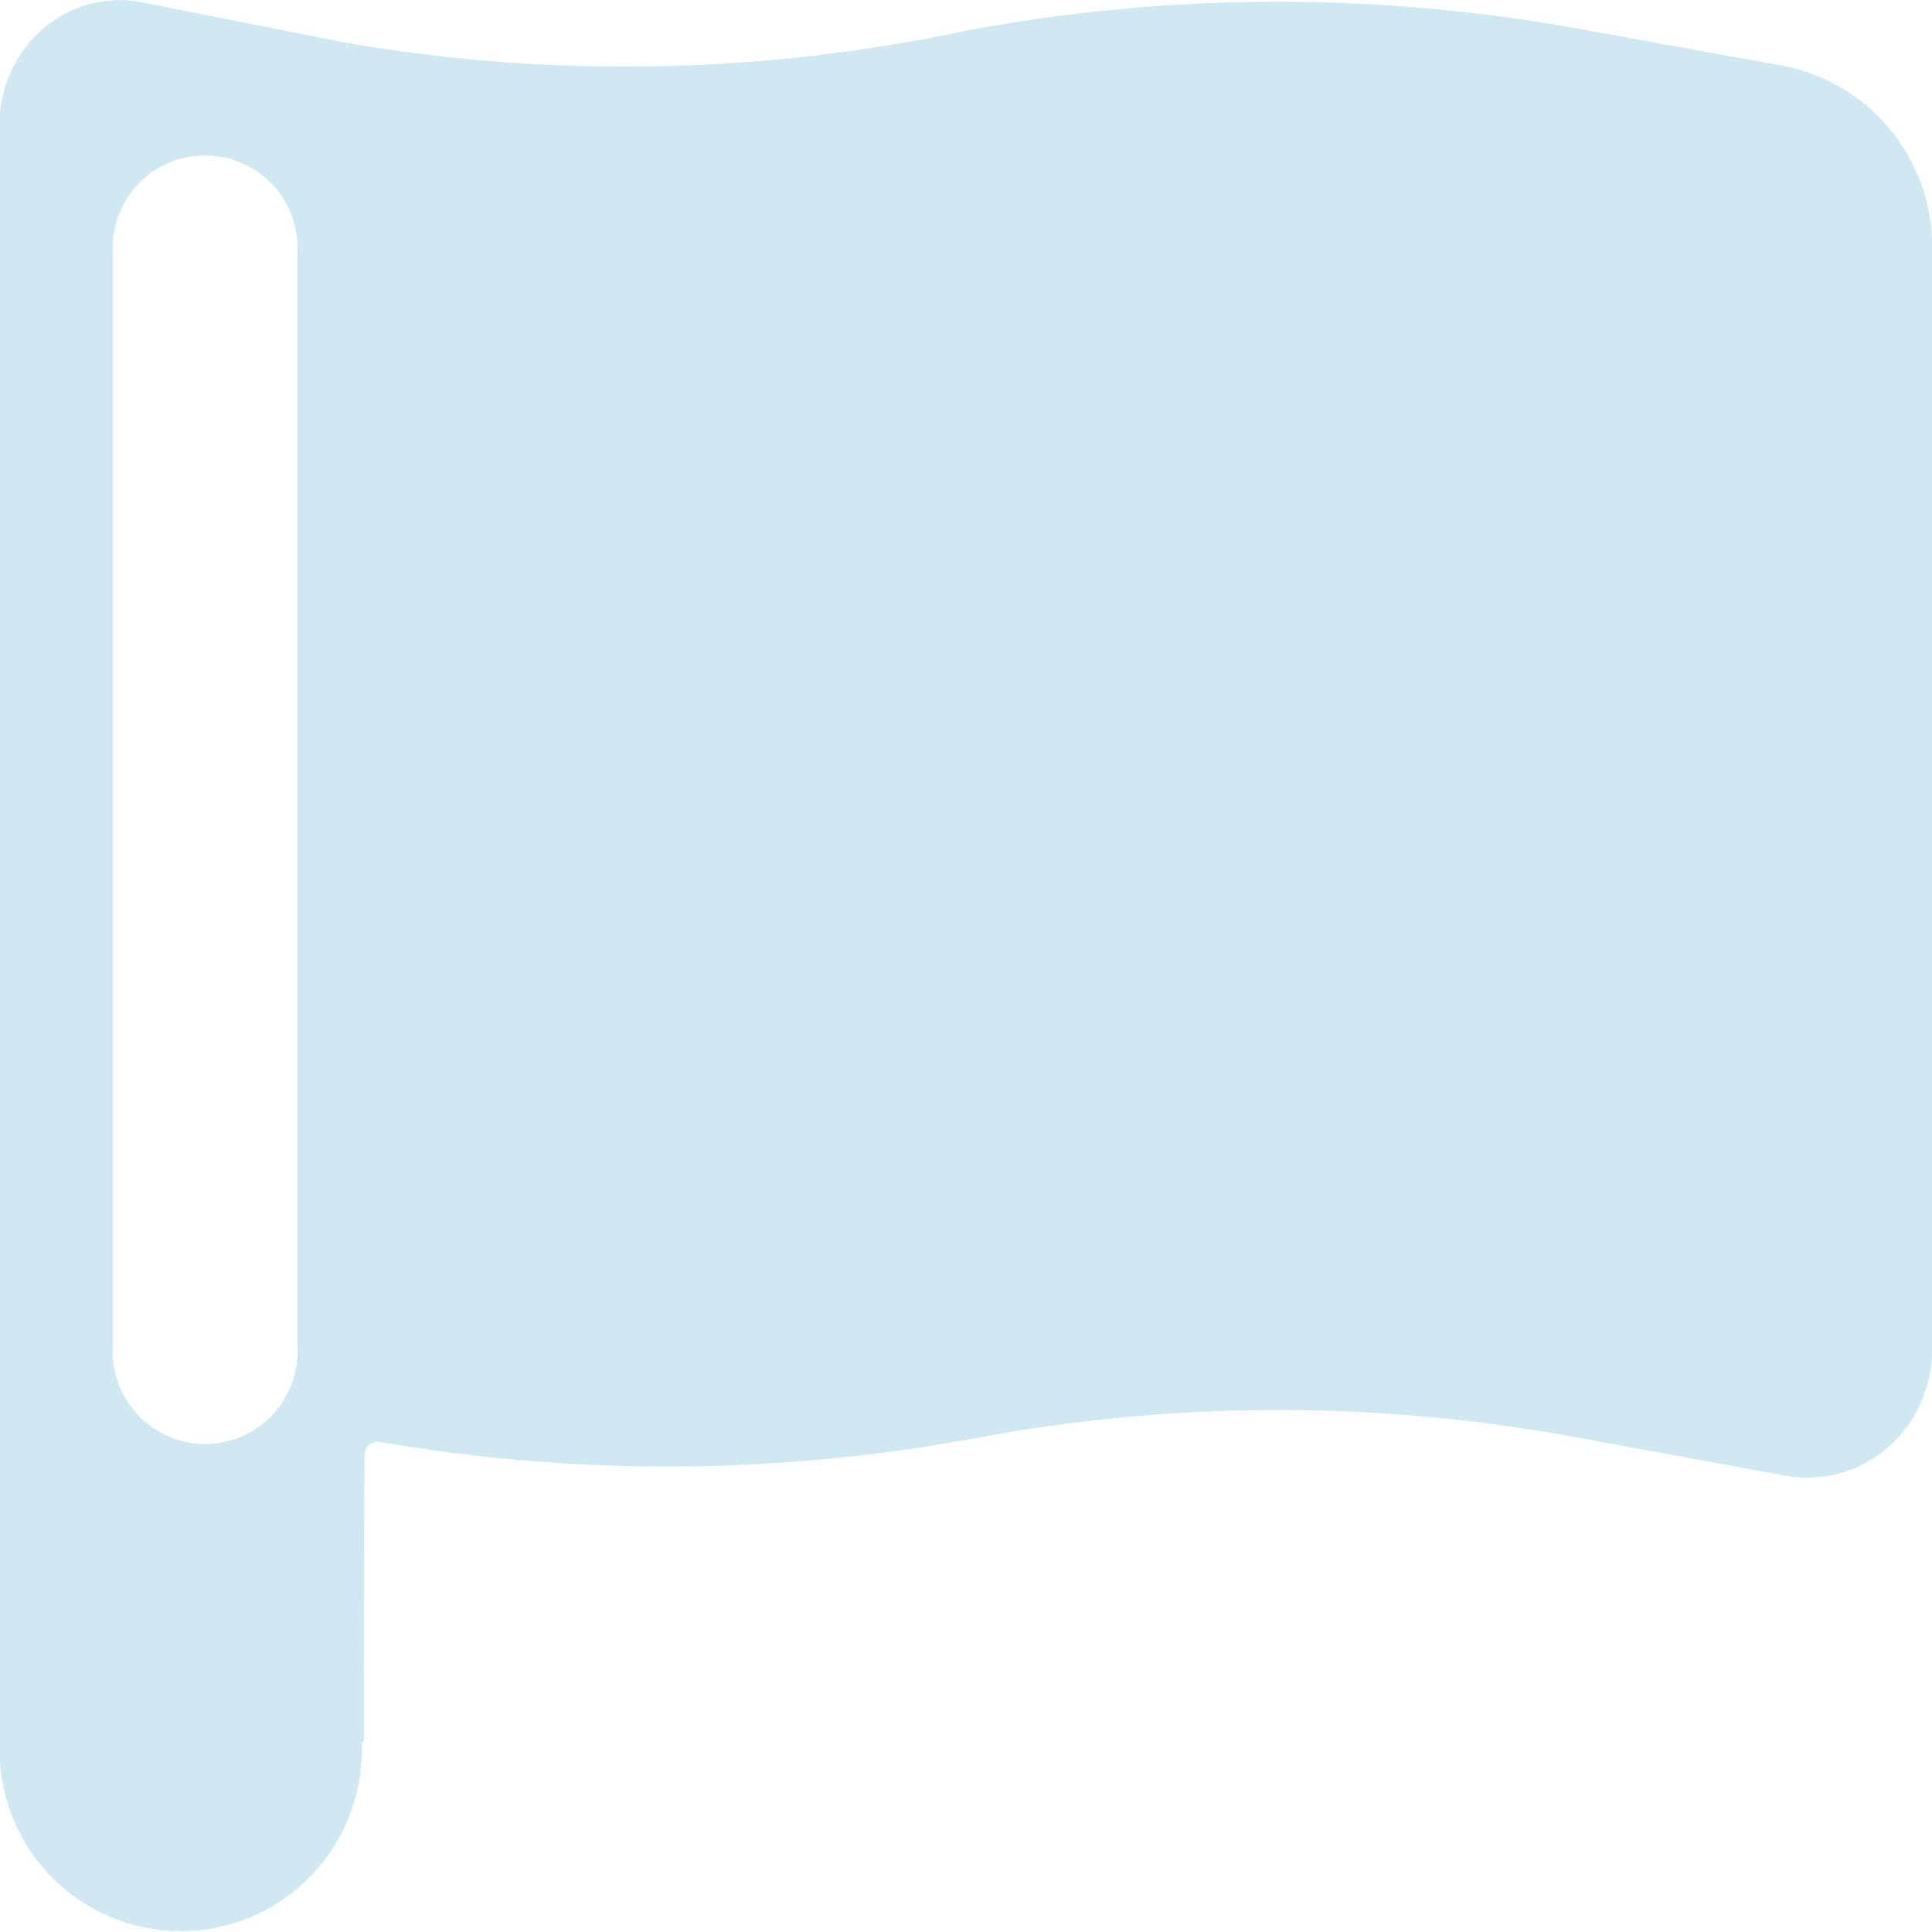 <svg xmlns="http://www.w3.org/2000/svg" width="18.001" height="18.001" viewBox="0 0 18.001 18.001">
  <defs>
    <style>
      .cls-1 {
        fill: none;
      }

      .cls-2 {
        fill: #d0e8f2;
      }
    </style>
  </defs>
  <g id="任务管理" transform="translate(-10.999 -91.999)">
    <rect id="矩形_3404" data-name="矩形 3404" class="cls-1" width="18" height="18" transform="translate(11 92)"/>
    <path id="路径_6384" data-name="路径 6384" class="cls-2" d="M242.119,20.607l-1.9-.344a15.763,15.763,0,0,0-5.693.015,15.3,15.3,0,0,1-5.8.114l-1.887-.374a1.086,1.086,0,0,0-.926.243,1.164,1.164,0,0,0-.407.889V36.223h0c0,.013,0,.024,0,.037a1.687,1.687,0,1,0,3.373,0c0-.013,0-.024,0-.037h.019l.007-2.672a.125.125,0,0,1,.043-.094.12.12,0,0,1,.1-.027,15.753,15.753,0,0,0,5.559-.037,15.32,15.32,0,0,1,5.542-.015l2,.367a1.142,1.142,0,0,0,.948-.262,1.209,1.209,0,0,0,.414-.914V22.311A1.715,1.715,0,0,0,242.119,20.607ZM228.28,32.546a.861.861,0,1,1-1.72,0v-10.2a.861.861,0,1,1,1.72,0Z" transform="translate(-214.51 72.004)"/>
  </g>
</svg>
